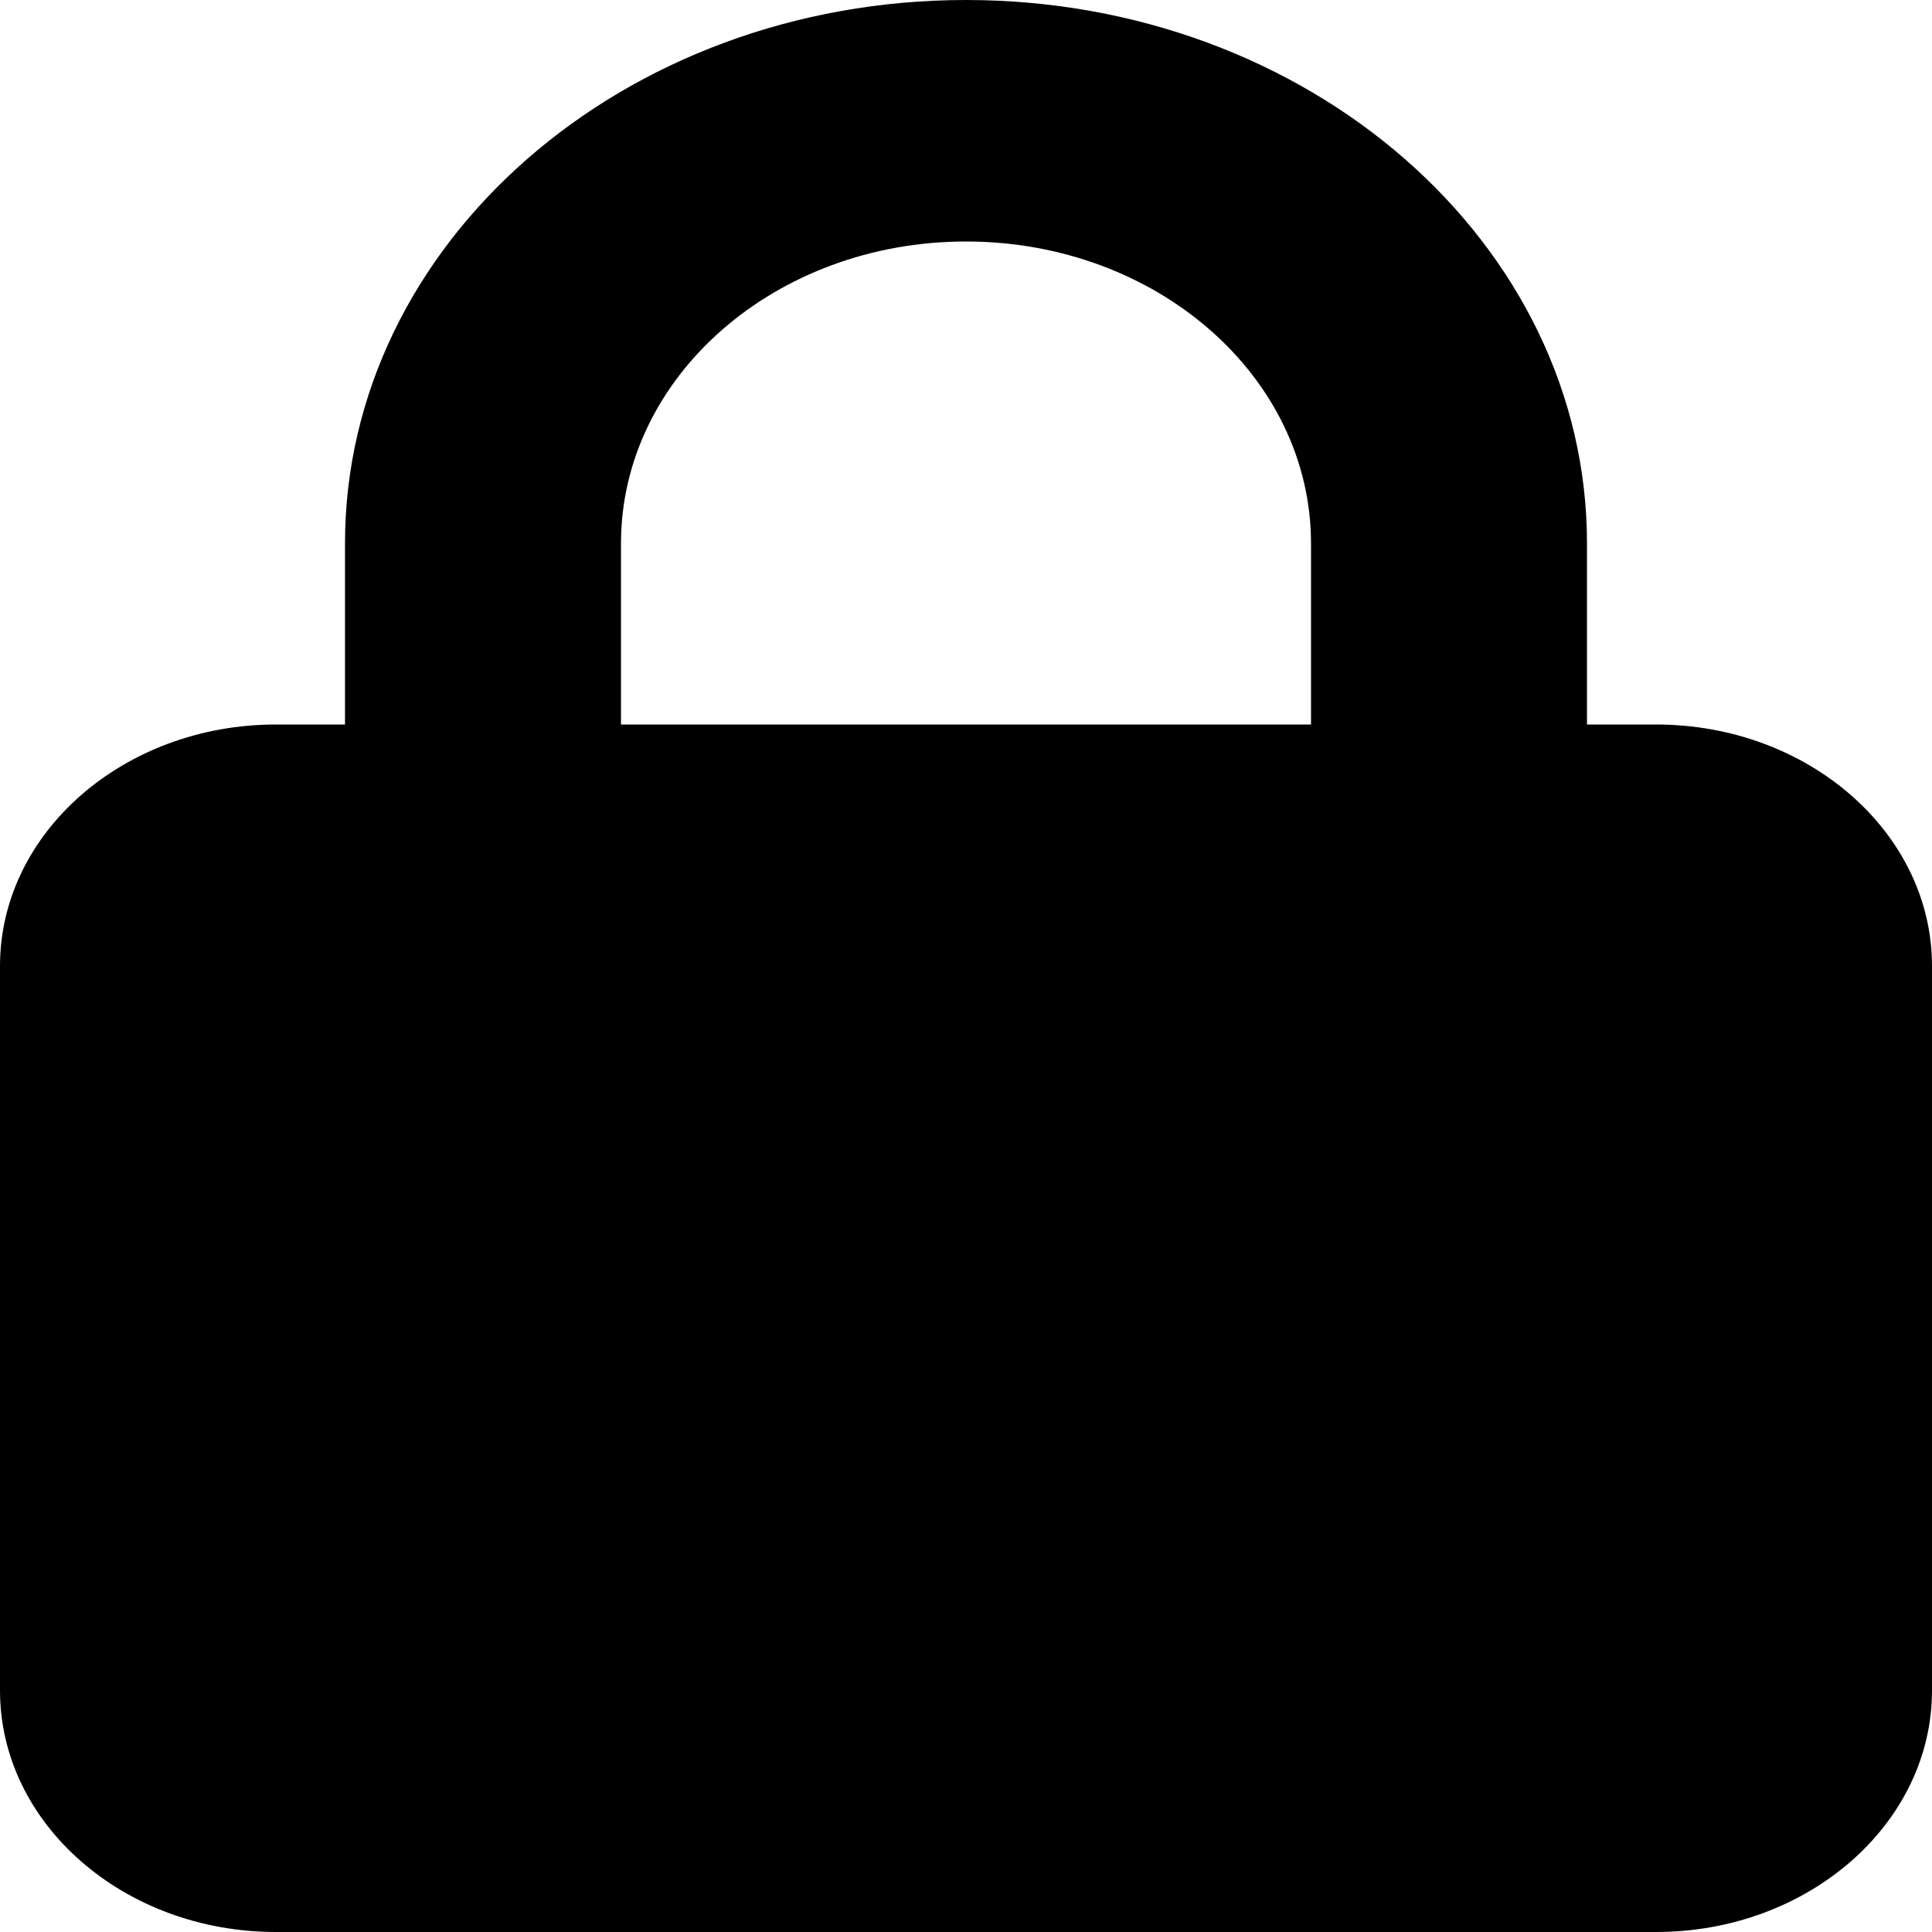 <svg width="40" height="40" viewBox="0 0 40 40" fill="none" xmlns="http://www.w3.org/2000/svg">
<g clip-path="url(#clip0_217_37)">
<path d="M12.857 11.25V15H27.143V11.25C27.143 7.797 23.946 5 20 5C16.054 5 12.857 7.797 12.857 11.25ZM7.143 15V11.25C7.143 5.039 12.902 0 20 0C27.098 0 32.857 5.039 32.857 11.25V15H34.286C37.438 15 40 17.242 40 20V35C40 37.758 37.438 40 34.286 40H5.714C2.562 40 0 37.758 0 35V20C0 17.242 2.562 15 5.714 15H7.143Z" fill="black"/>
</g>
<defs>
<clipPath id="clip0_217_37">
<rect width="40" height="40" fill="white"/>
</clipPath>
</defs>
</svg>
